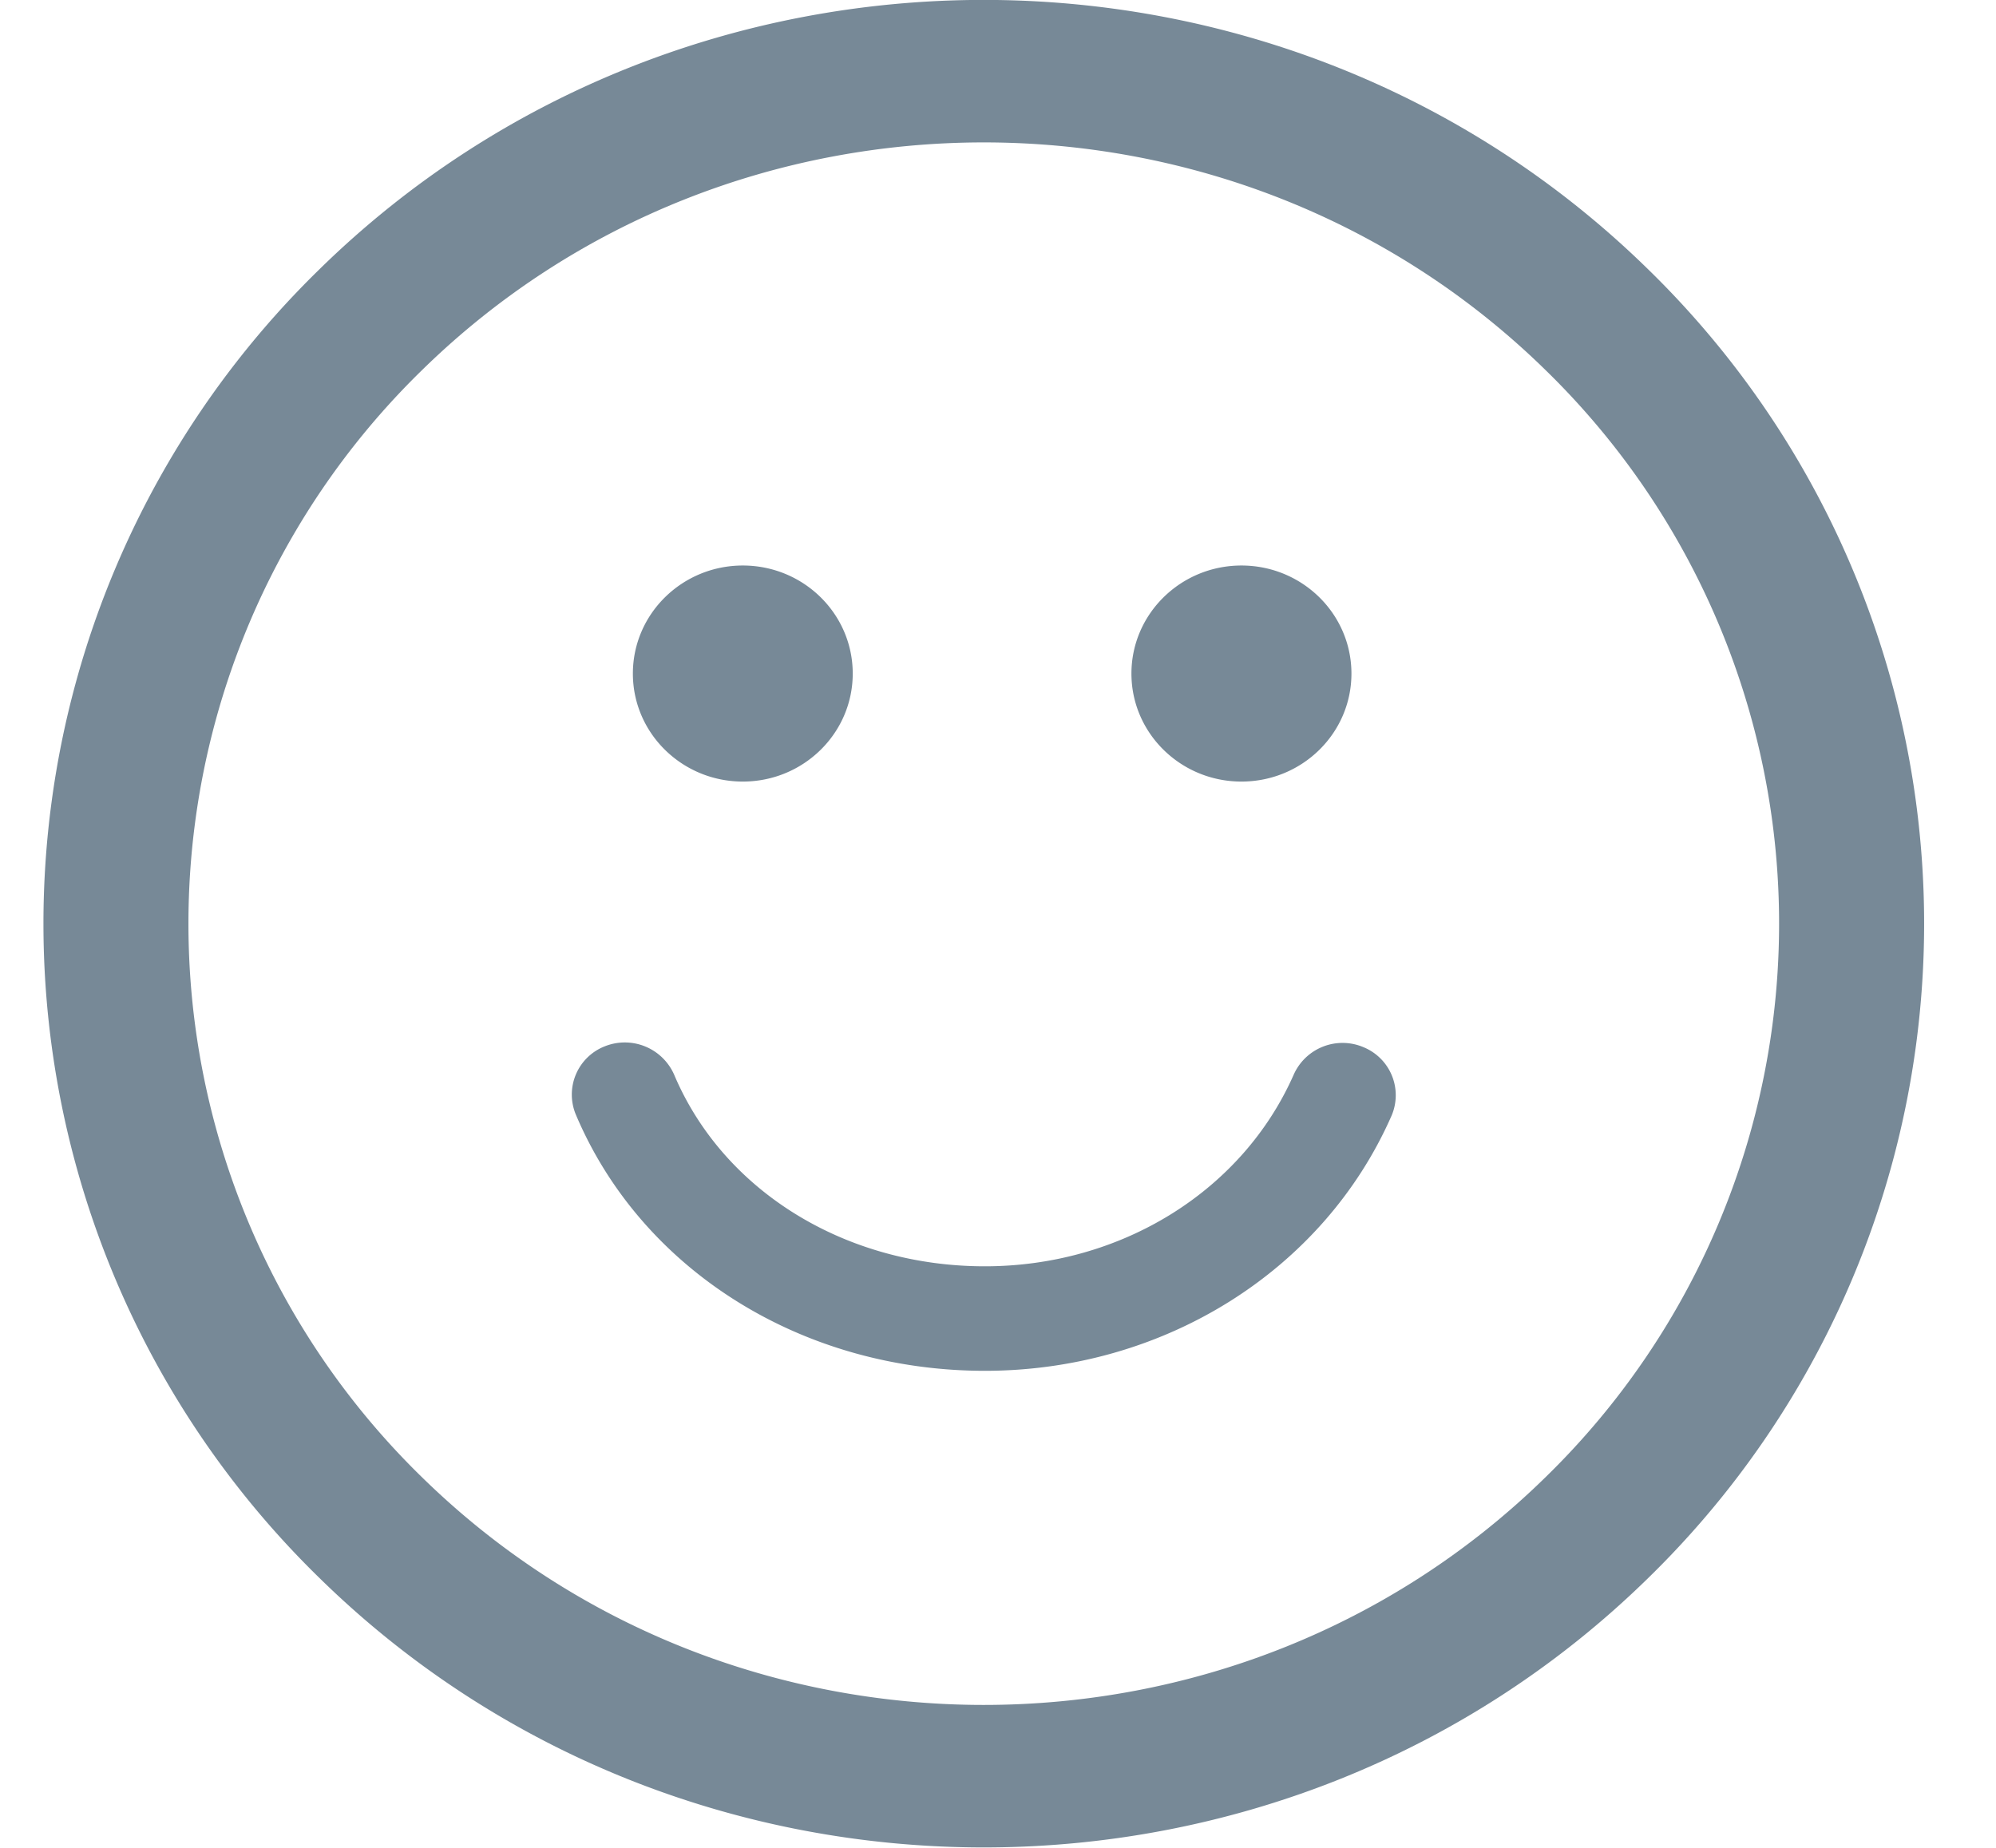 <svg xmlns="http://www.w3.org/2000/svg" width="27" height="25">
    <path fill="#778997" fill-rule="evenodd" d="M22.307 3.656C17.344-1.22 9.271-1.22 4.309 3.655a12.363 12.363 0 0 0 .001 17.683c4.961 4.875 13.034 4.875 17.997 0a12.364 12.364 0 0 0 0-17.682zm-1.389 16.318c-4.196 4.123-11.024 4.123-15.221.001a10.456 10.456 0 0 1 0-14.956c4.197-4.123 11.025-4.123 15.222 0a10.456 10.456 0 0 1-.001 14.955zM8.561 9.113c0-.807.666-1.462 1.487-1.462.821 0 1.487.654 1.487 1.462 0 .807-.666 1.461-1.487 1.461-.821 0-1.487-.654-1.487-1.461zm6.744 0c0-.807.667-1.462 1.488-1.462s1.488.654 1.488 1.462c0 .807-.666 1.461-1.488 1.461-.821 0-1.488-.654-1.488-1.461zm3.517 5.985c-.922 2.095-3.081 3.448-5.5 3.448-2.471 0-4.642-1.36-5.532-3.465a.701.701 0 0 1 .388-.924.729.729 0 0 1 .941.382c.666 1.575 2.316 2.593 4.203 2.593 1.845 0 3.485-1.019 4.179-2.595a.723.723 0 0 1 .946-.368.702.702 0 0 1 .375.929z"/>
</svg>
